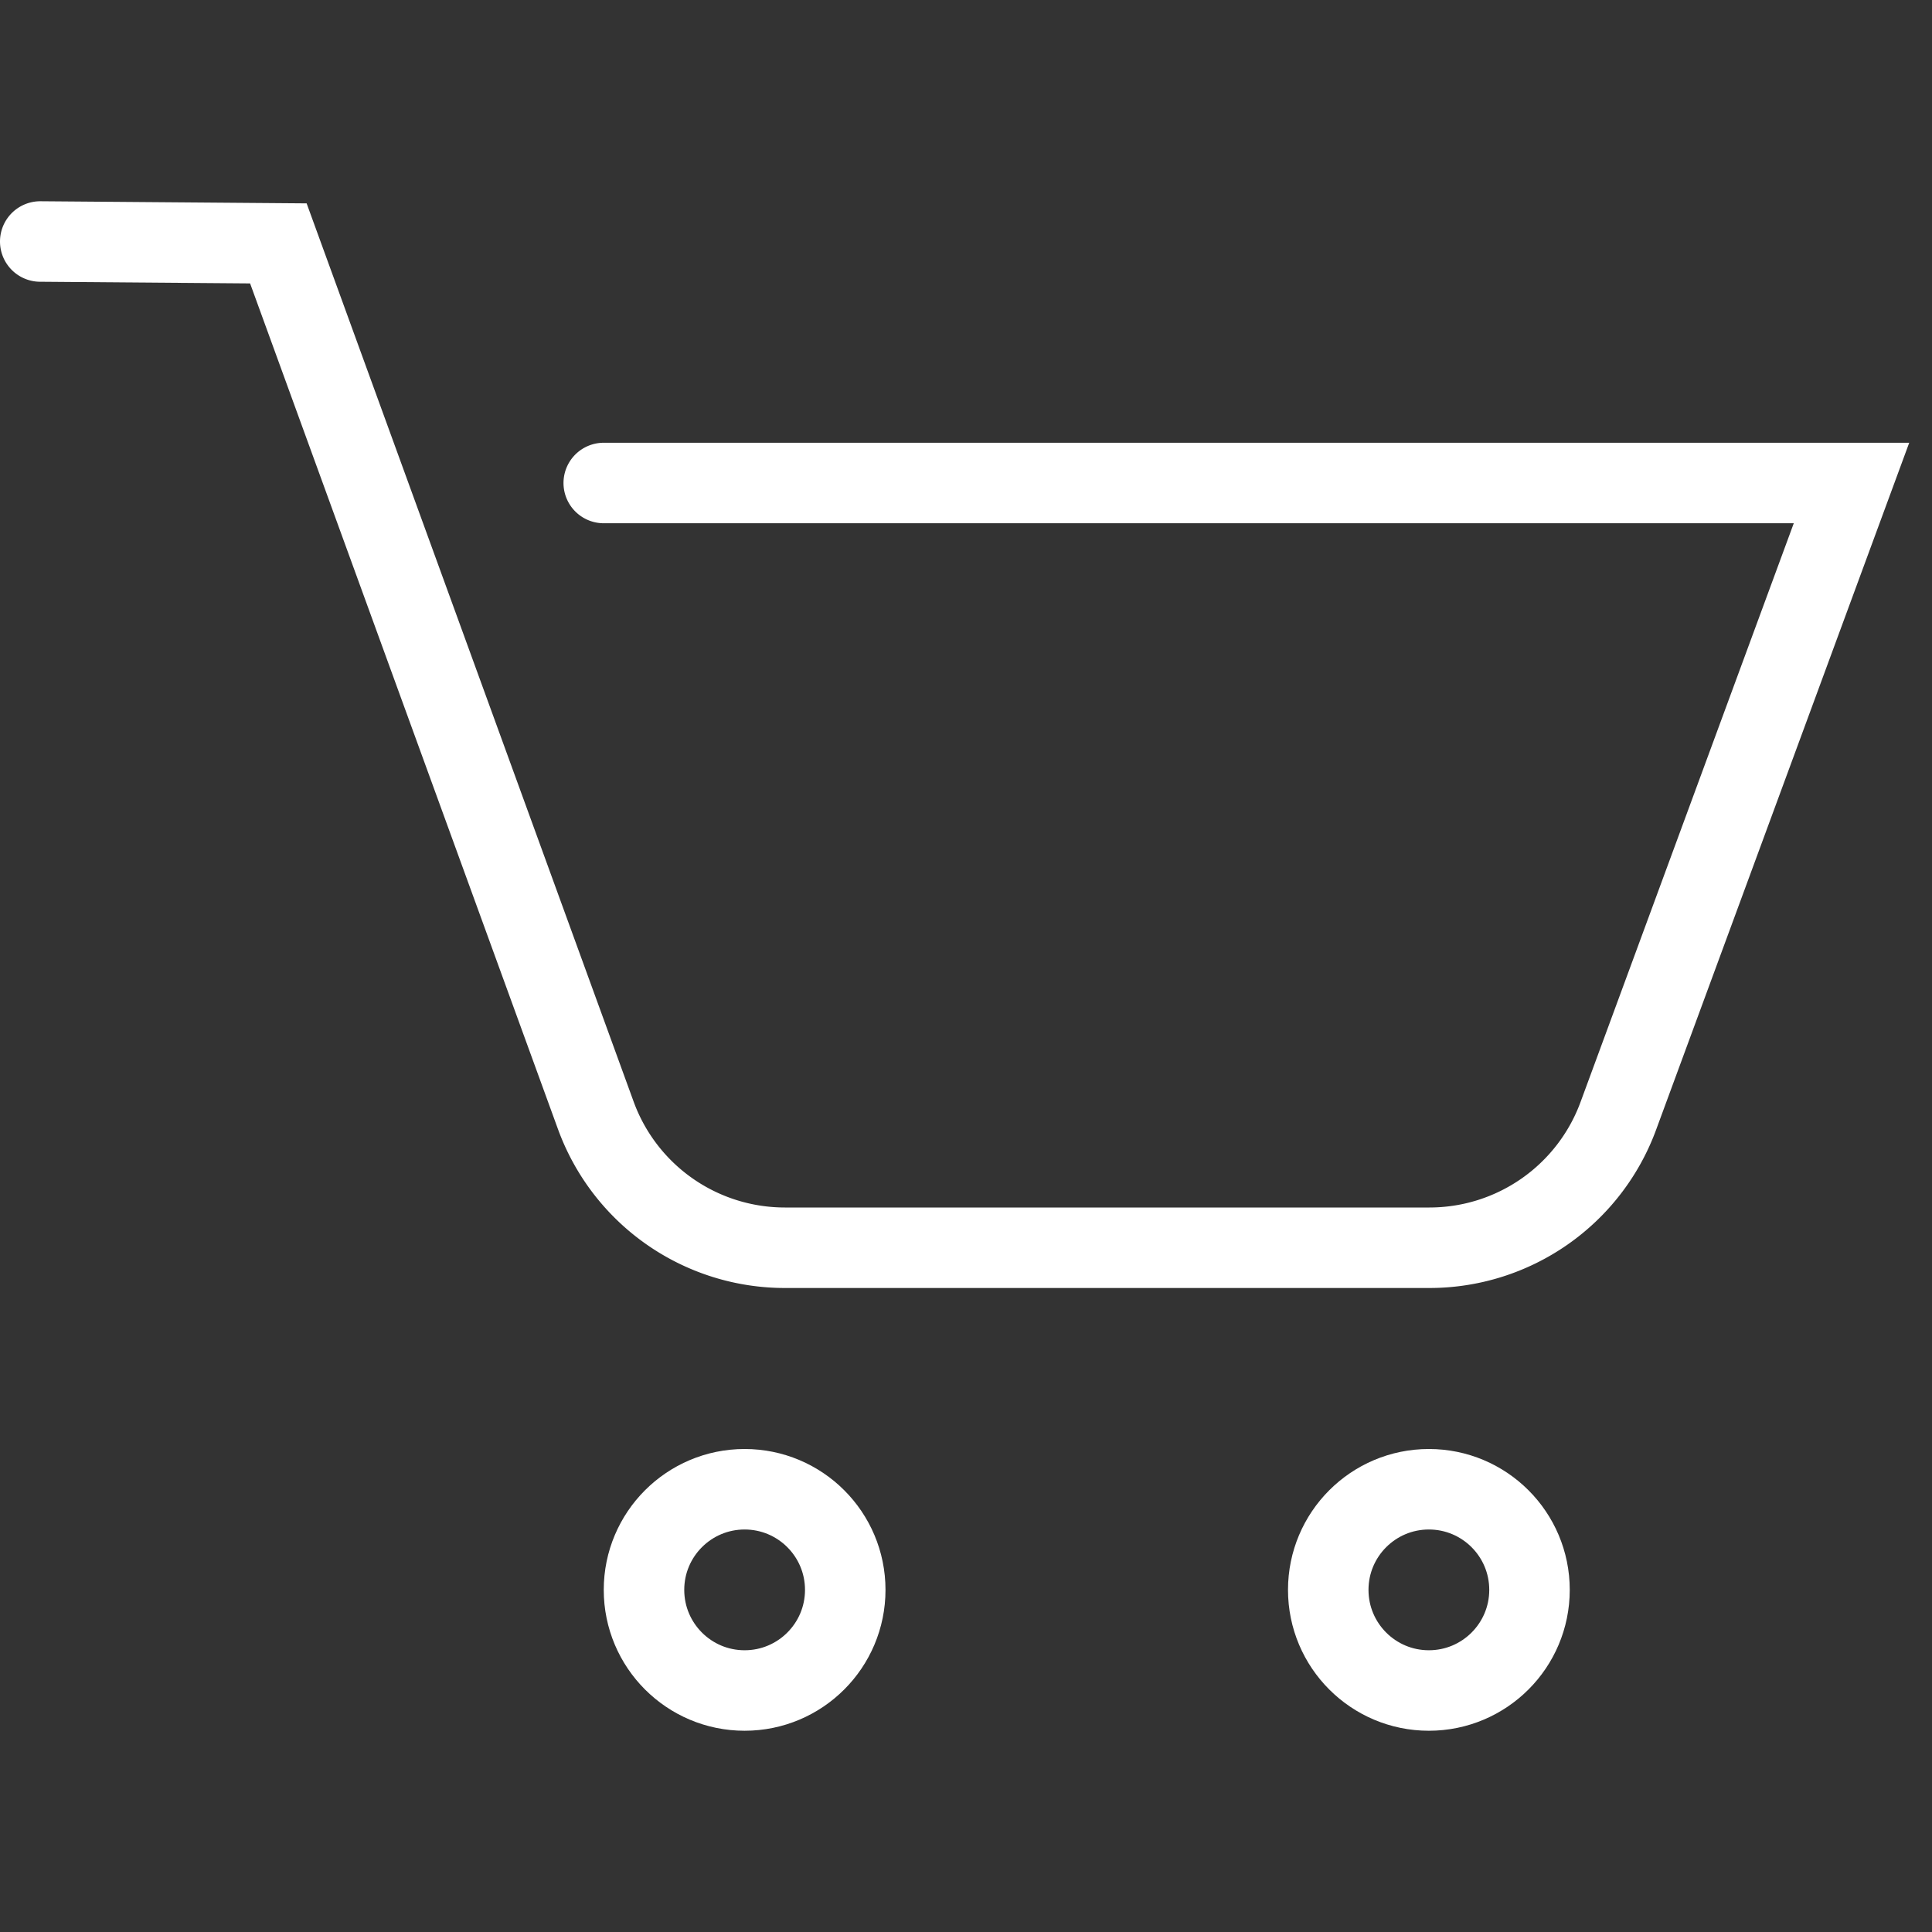 <svg xmlns="http://www.w3.org/2000/svg" width="48" height="48" viewBox="0 0 48 48">
    <rect x="0" y="0" width="48" height="48" fill="#333333" stroke="none"/>
    <g fill="none" fill-rule="evenodd">
        <path fill="#FFF" fill-opacity="0" fill-rule="nonzero" d="M0 0h48v48H0z"/>
        <circle cx="18.5" cy="39.5" r="2.5" stroke="#FFF" stroke-width="2"/>
        <circle cx="35.5" cy="39.5" r="2.5" stroke="#FFF" stroke-width="2"/>
        <path stroke="#FFF" stroke-linecap="round" stroke-width="2" d="M1 6l5.916.047 7.886 21.663A5 5 0 0 0 19.501 31h16.013a5 5 0 0 0 4.691-3.271L46 12H15"/>
    </g>
</svg>
